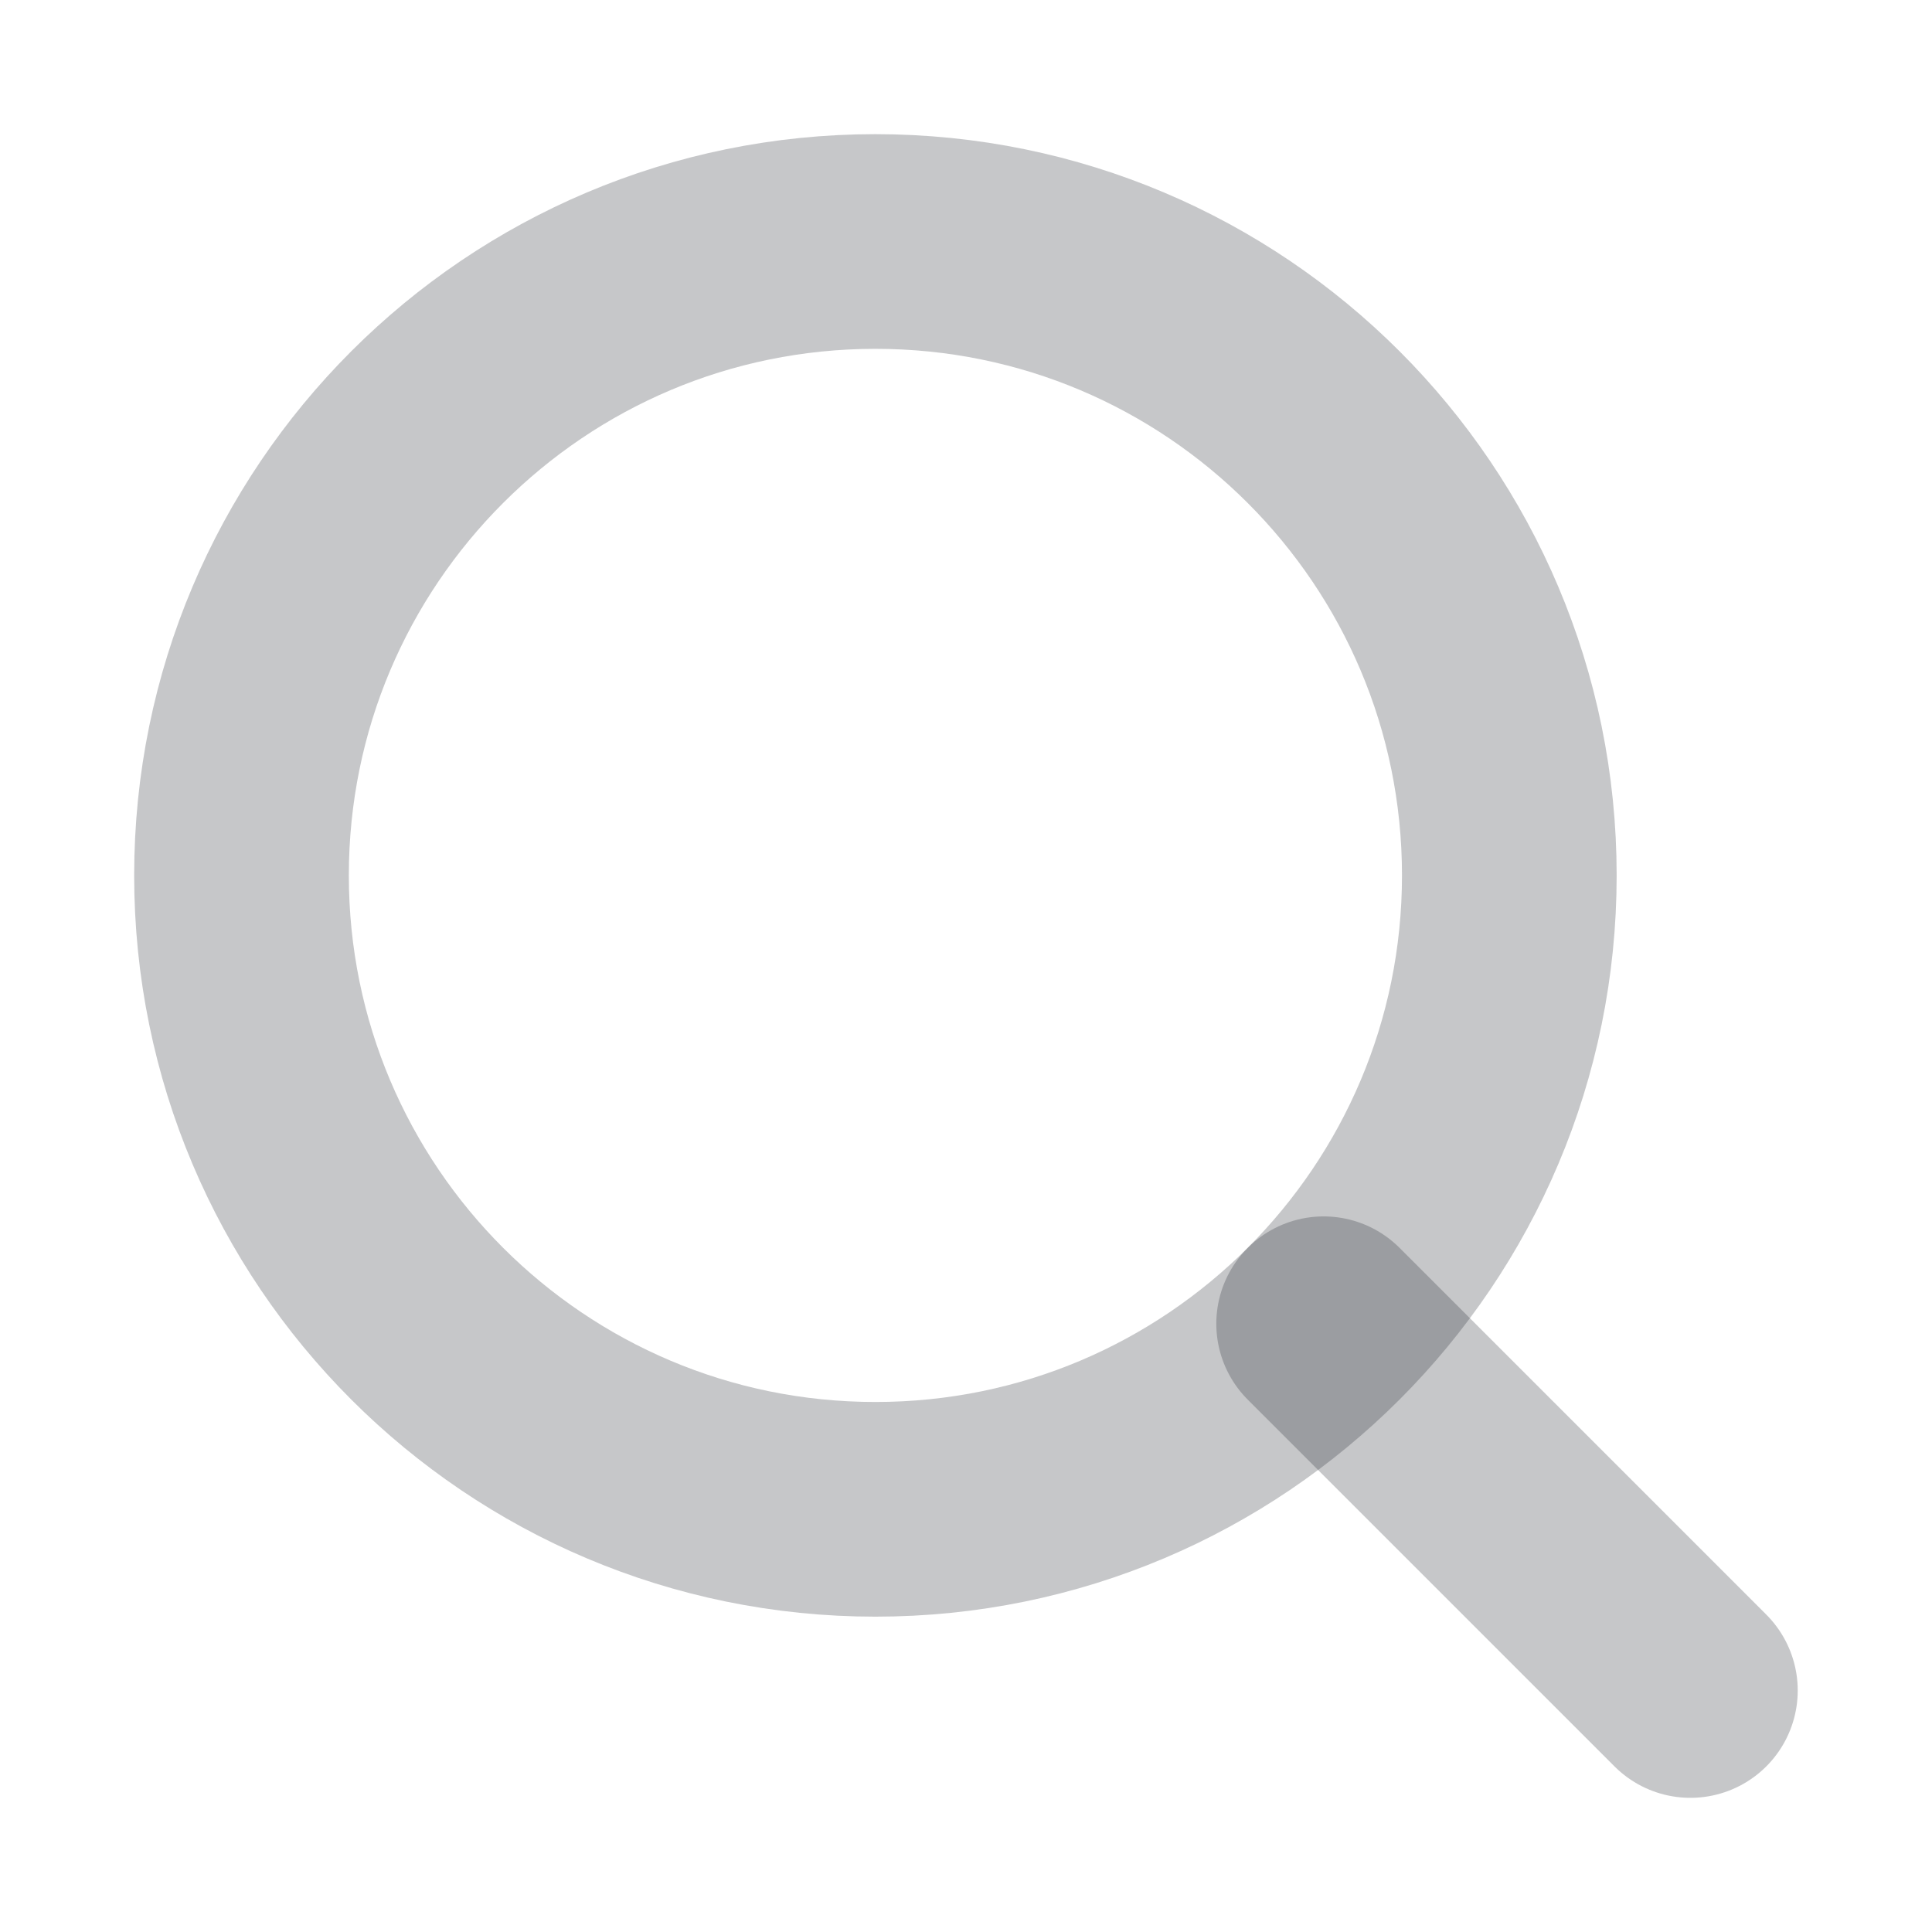 <svg width="18" height="18" viewBox="0 0 18 18" fill="none" xmlns="http://www.w3.org/2000/svg">
<path d="M8.156 14.062C11.418 14.062 14.062 11.418 14.062 8.156C14.062 4.894 11.418 2.25 8.156 2.25C4.894 2.25 2.25 4.894 2.25 8.156C2.25 11.418 4.894 14.062 8.156 14.062Z" stroke="#1F2029" stroke-opacity="0.25" stroke-width="2" stroke-linecap="round" stroke-linejoin="round"/>
<path d="M12.332 12.333L15.749 15.75" stroke="#1F2029" stroke-opacity="0.25" stroke-width="2" stroke-linecap="round" stroke-linejoin="round"/>
</svg>
